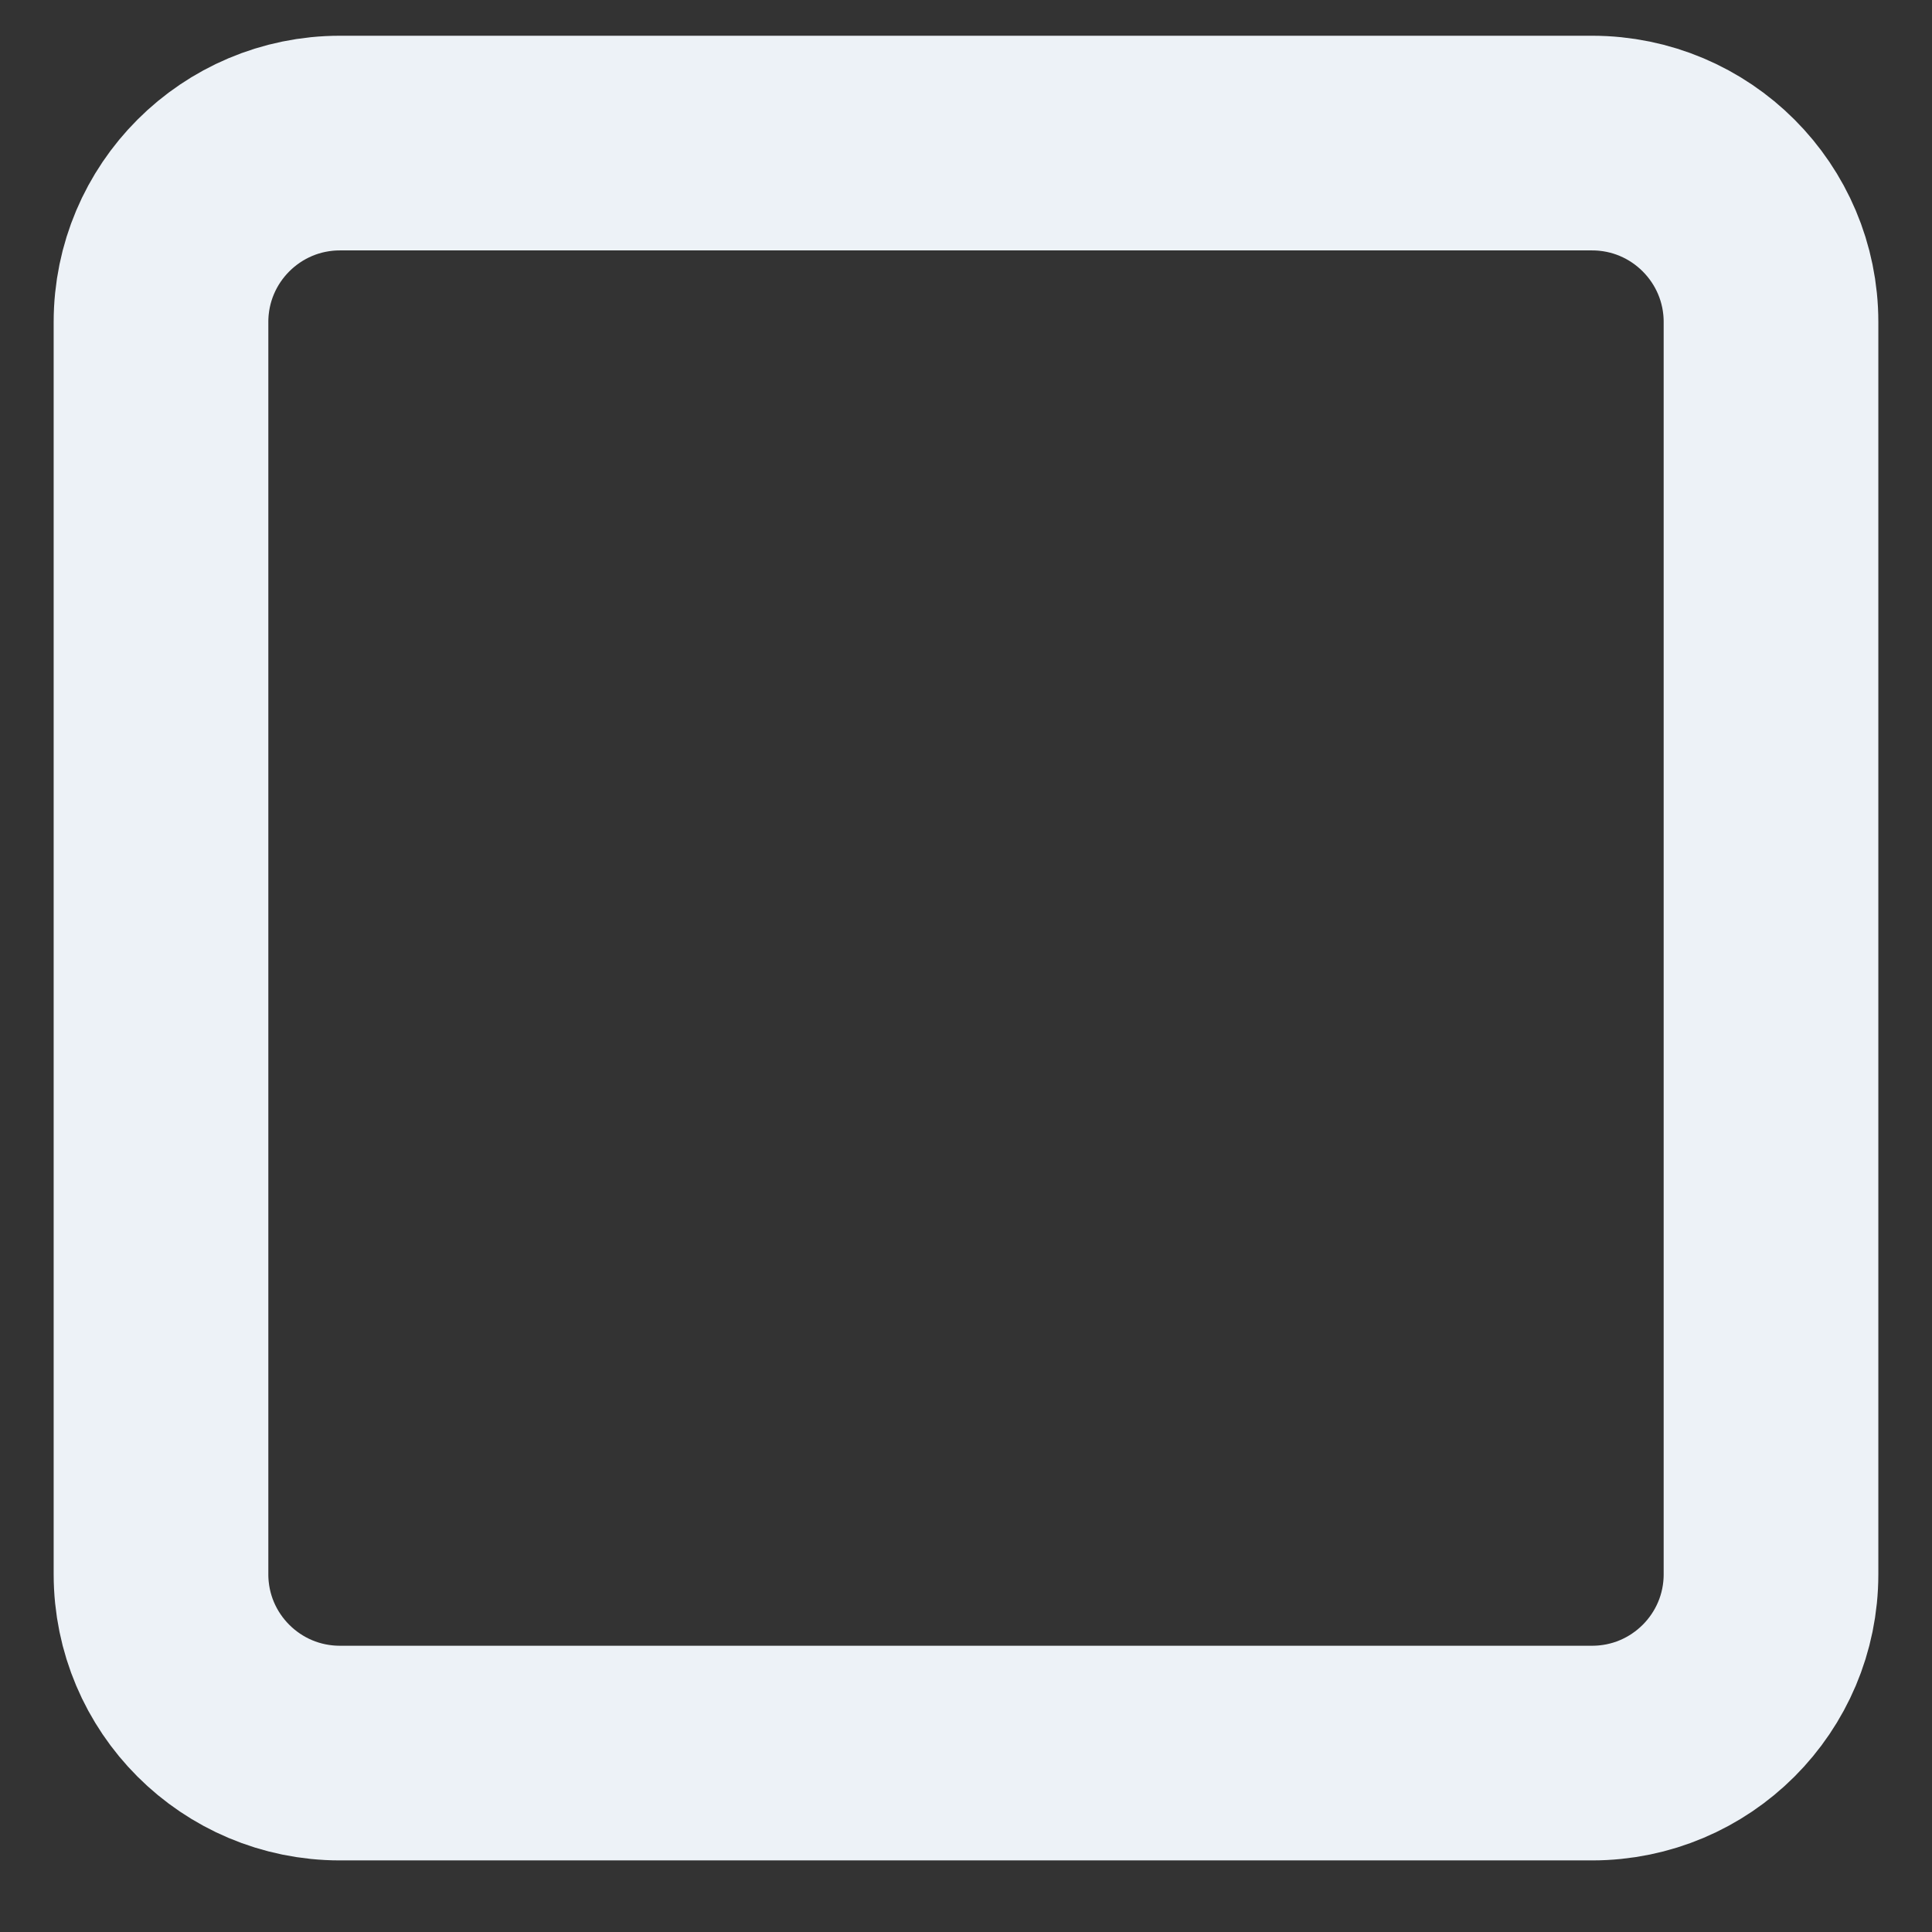 <svg width="18" height="18" viewBox="0 0 18 18" fill="none" xmlns="http://www.w3.org/2000/svg">
<rect x="0" y="0" width="18" height="18" fill="#333333" stroke="none"/>
<path d="M14.833 1.333H3.167C2.246 1.333 1.5 2.08 1.5 3V14.667C1.5 15.587 2.246 16.333 3.167 16.333H14.833C15.754 16.333 16.5 15.587 16.5 14.667V3C16.5 2.08 15.754 1.333 14.833 1.333Z" stroke="#EDF2F7" stroke-width="2" stroke-linecap="round" stroke-linejoin="round"/>
</svg>
